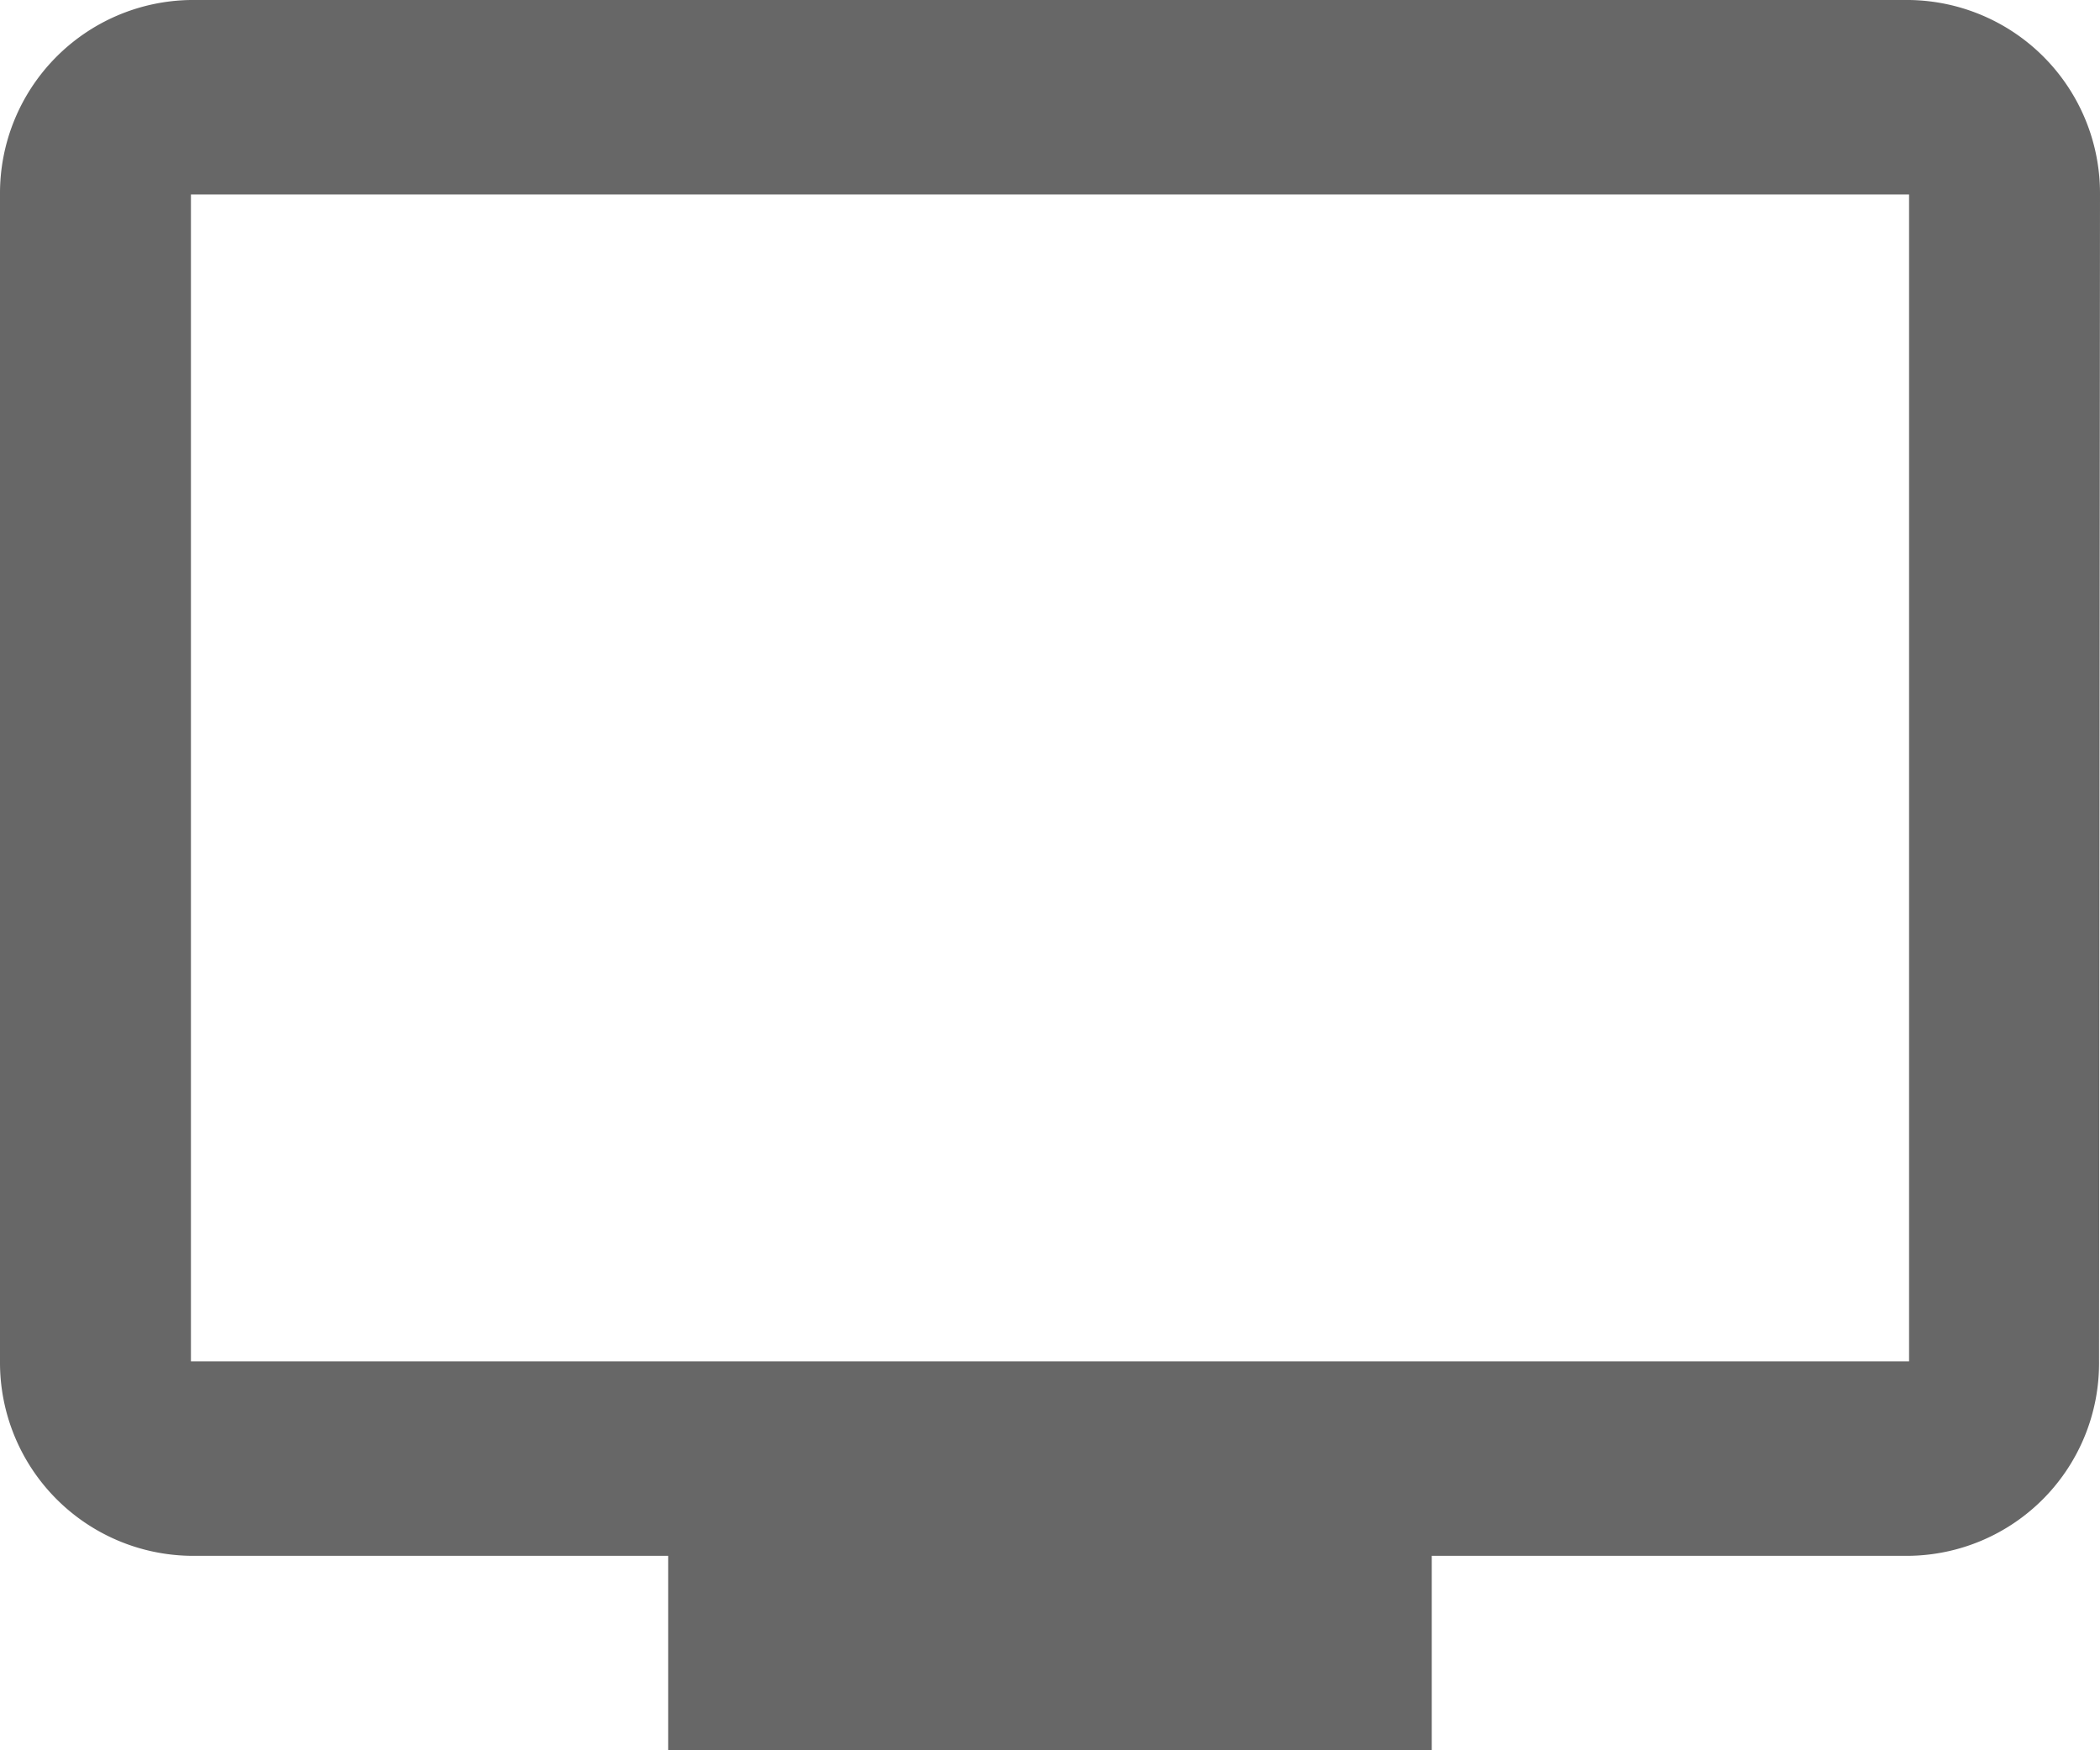 <svg xmlns="http://www.w3.org/2000/svg" width="24" height="20" viewBox="0 0 24 20">
  <path id="ic_tv_24px" d="M22.818,3H3.182A2.209,2.209,0,0,0,1,5.222V18.556a2.209,2.209,0,0,0,2.182,2.222H8.636V23h8.727V20.778h5.455a2.2,2.2,0,0,0,2.171-2.222L25,5.222A2.209,2.209,0,0,0,22.818,3Zm0,15.556H3.182V5.222H22.818Z" transform="translate(-1 -3)" fill="#676767"/>
</svg>
